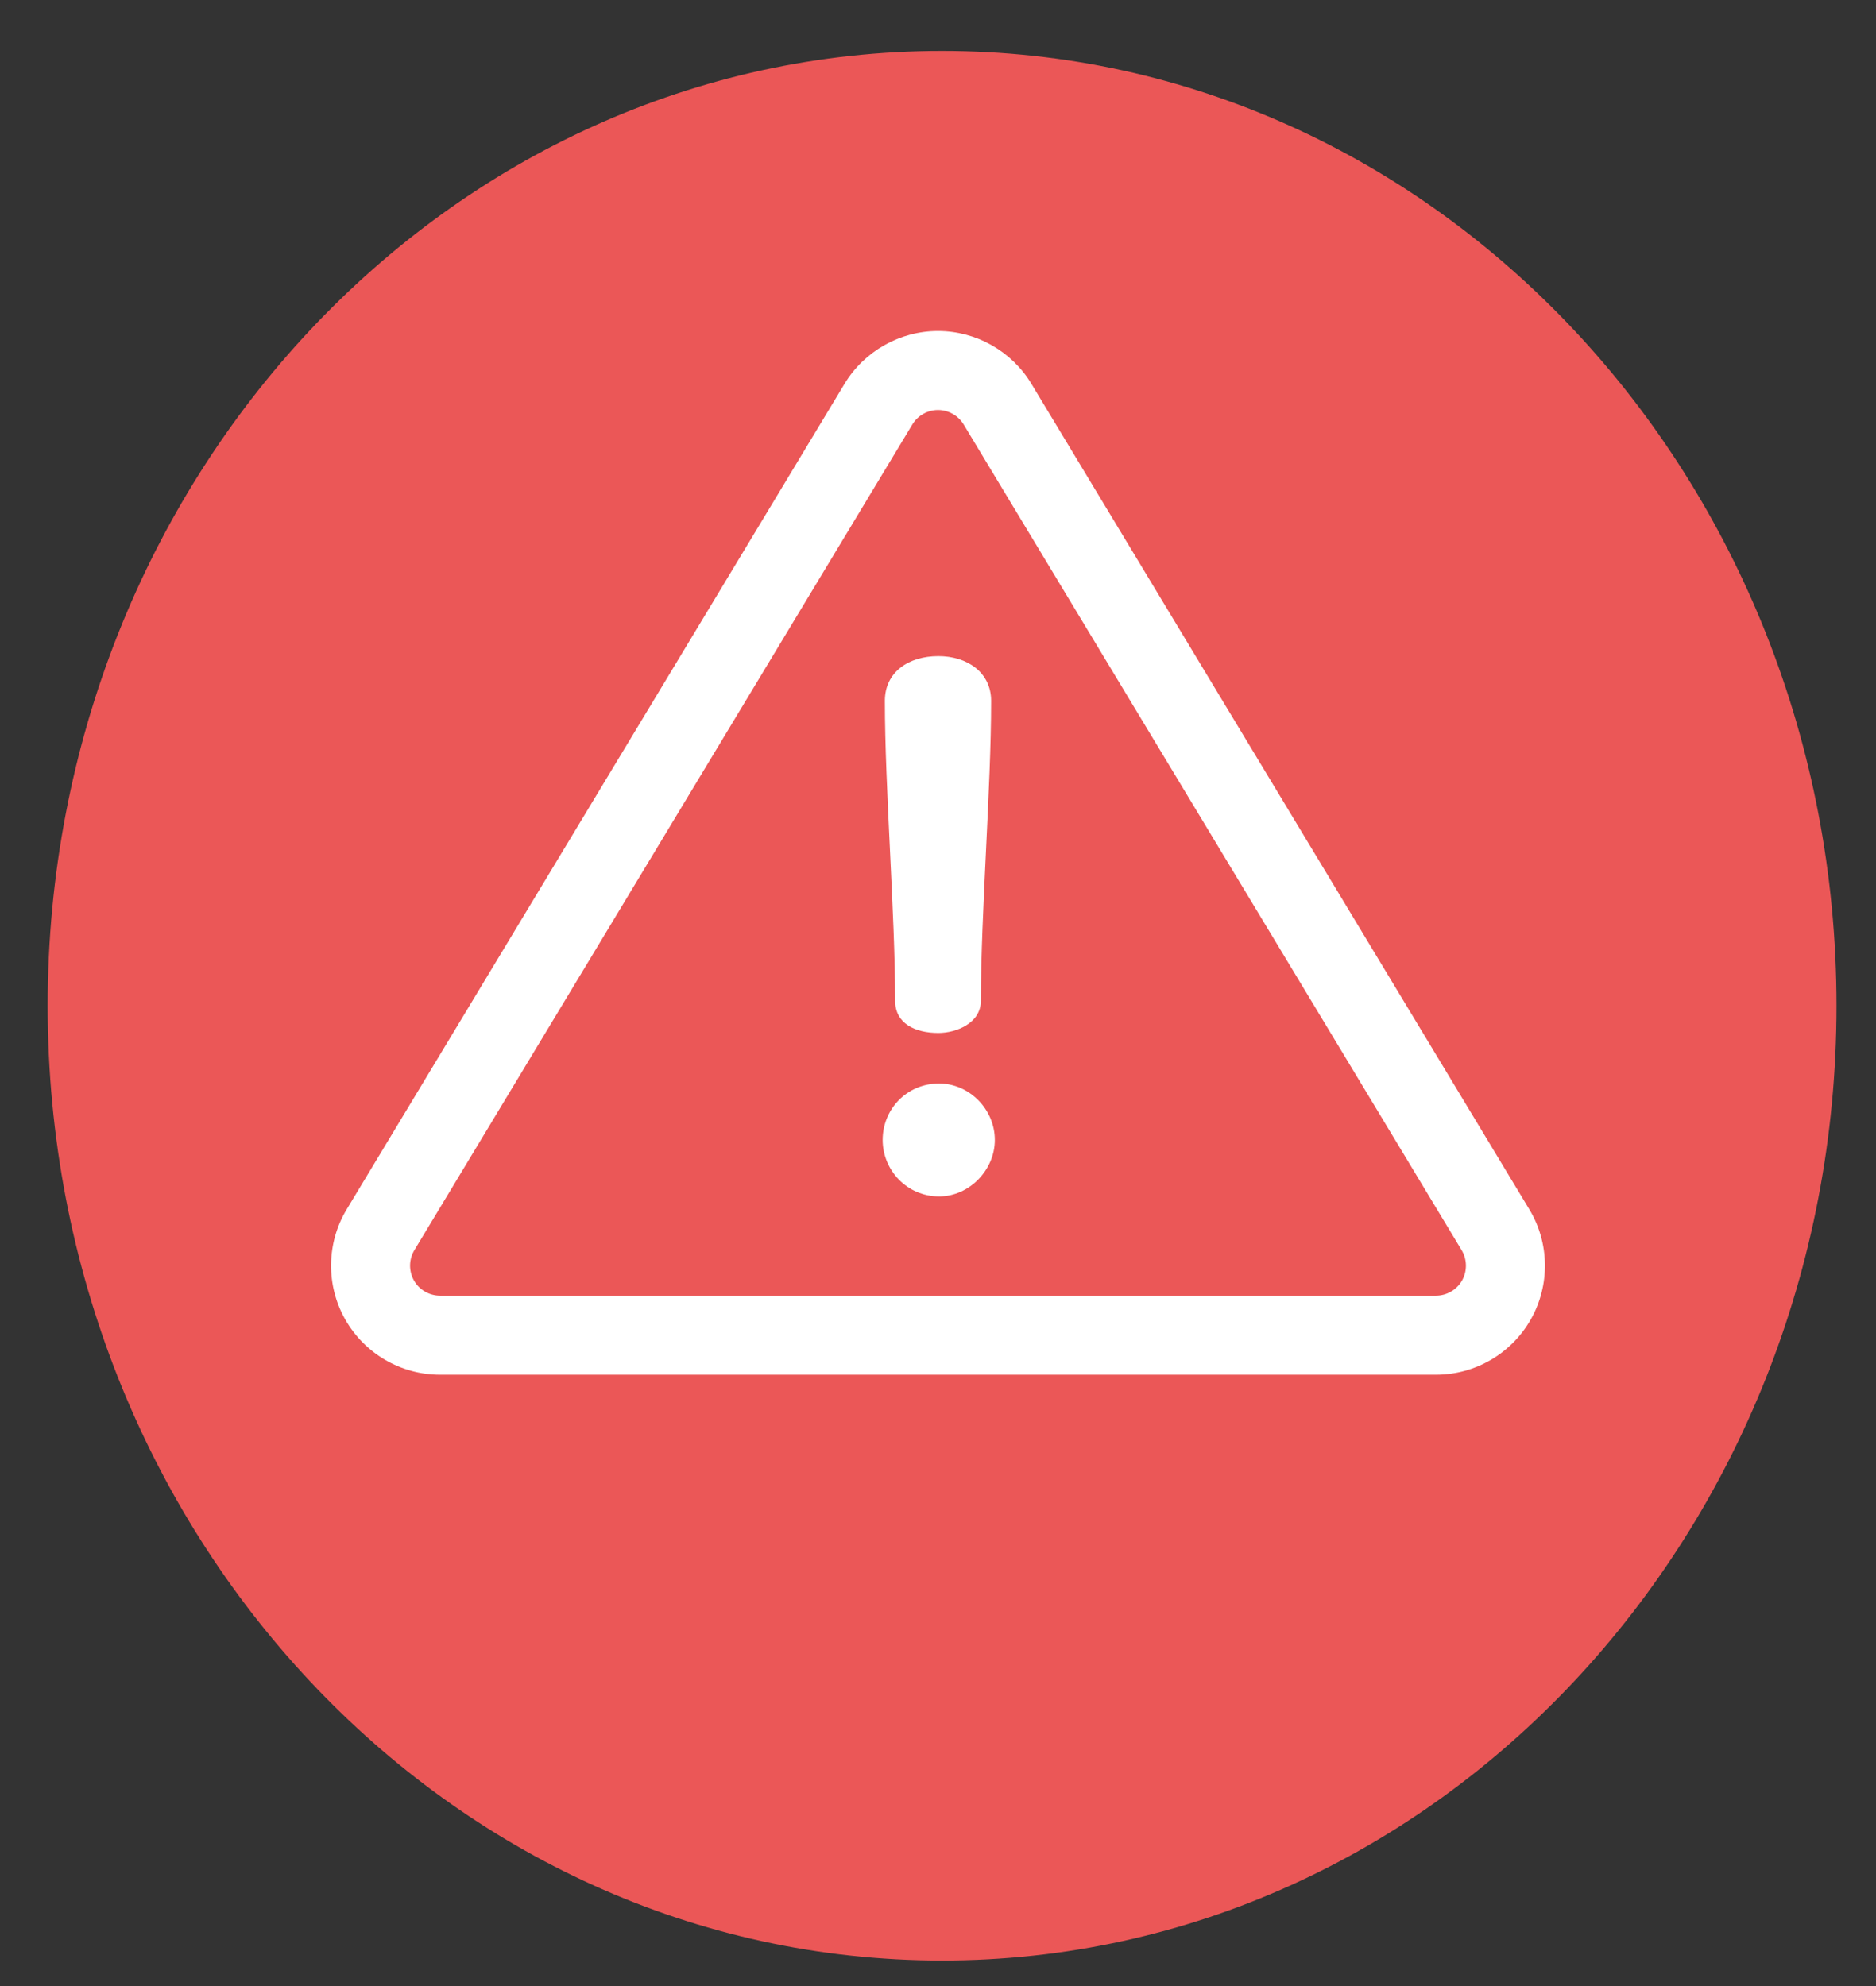 <svg width="34" height="36" viewBox="0 0 34 36" fill="none" xmlns="http://www.w3.org/2000/svg">
<rect x="0" y="0" width="34" height="36" fill="#333333" stroke="none"/>
<path fill-rule="evenodd" clip-rule="evenodd" d="M17.074 0.923C26.026 0.923 33.284 8.672 33.284 18.231C33.284 27.79 26.026 35.538 17.074 35.538C8.122 35.538 0.864 27.79 0.864 18.231C0.864 8.672 8.122 0.923 17.074 0.923Z" fill="#EB5757"/>
<path d="M27.717 21.922L18.692 6.956C18.337 6.366 17.689 6 17 6C16.311 6 15.663 6.366 15.307 6.956L6.283 21.922C5.916 22.531 5.905 23.294 6.255 23.914C6.605 24.534 7.264 24.919 7.976 24.919H26.024C26.736 24.919 27.395 24.534 27.745 23.914C28.095 23.294 28.084 22.531 27.717 21.922ZM26.498 23.21C26.401 23.38 26.22 23.486 26.024 23.486H7.976C7.78 23.486 7.598 23.38 7.502 23.21C7.406 23.039 7.409 22.829 7.51 22.661L16.534 7.696C16.632 7.533 16.811 7.432 17 7.432C17.189 7.432 17.368 7.533 17.466 7.696L26.49 22.661C26.591 22.829 26.594 23.039 26.498 23.21Z" fill="white"/>
<path d="M17.007 11.893C16.462 11.893 16.037 12.185 16.037 12.704C16.037 14.285 16.223 16.557 16.223 18.139C16.223 18.551 16.581 18.724 17.007 18.724C17.326 18.724 17.777 18.551 17.777 18.139C17.777 16.558 17.963 14.285 17.963 12.704C17.963 12.185 17.525 11.893 17.007 11.893Z" fill="white"/>
<path d="M17.02 19.64C16.435 19.64 15.997 20.105 15.997 20.664C15.997 21.209 16.435 21.687 17.02 21.687C17.565 21.687 18.03 21.209 18.03 20.664C18.03 20.105 17.565 19.64 17.02 19.64Z" fill="white"/>
</svg>
